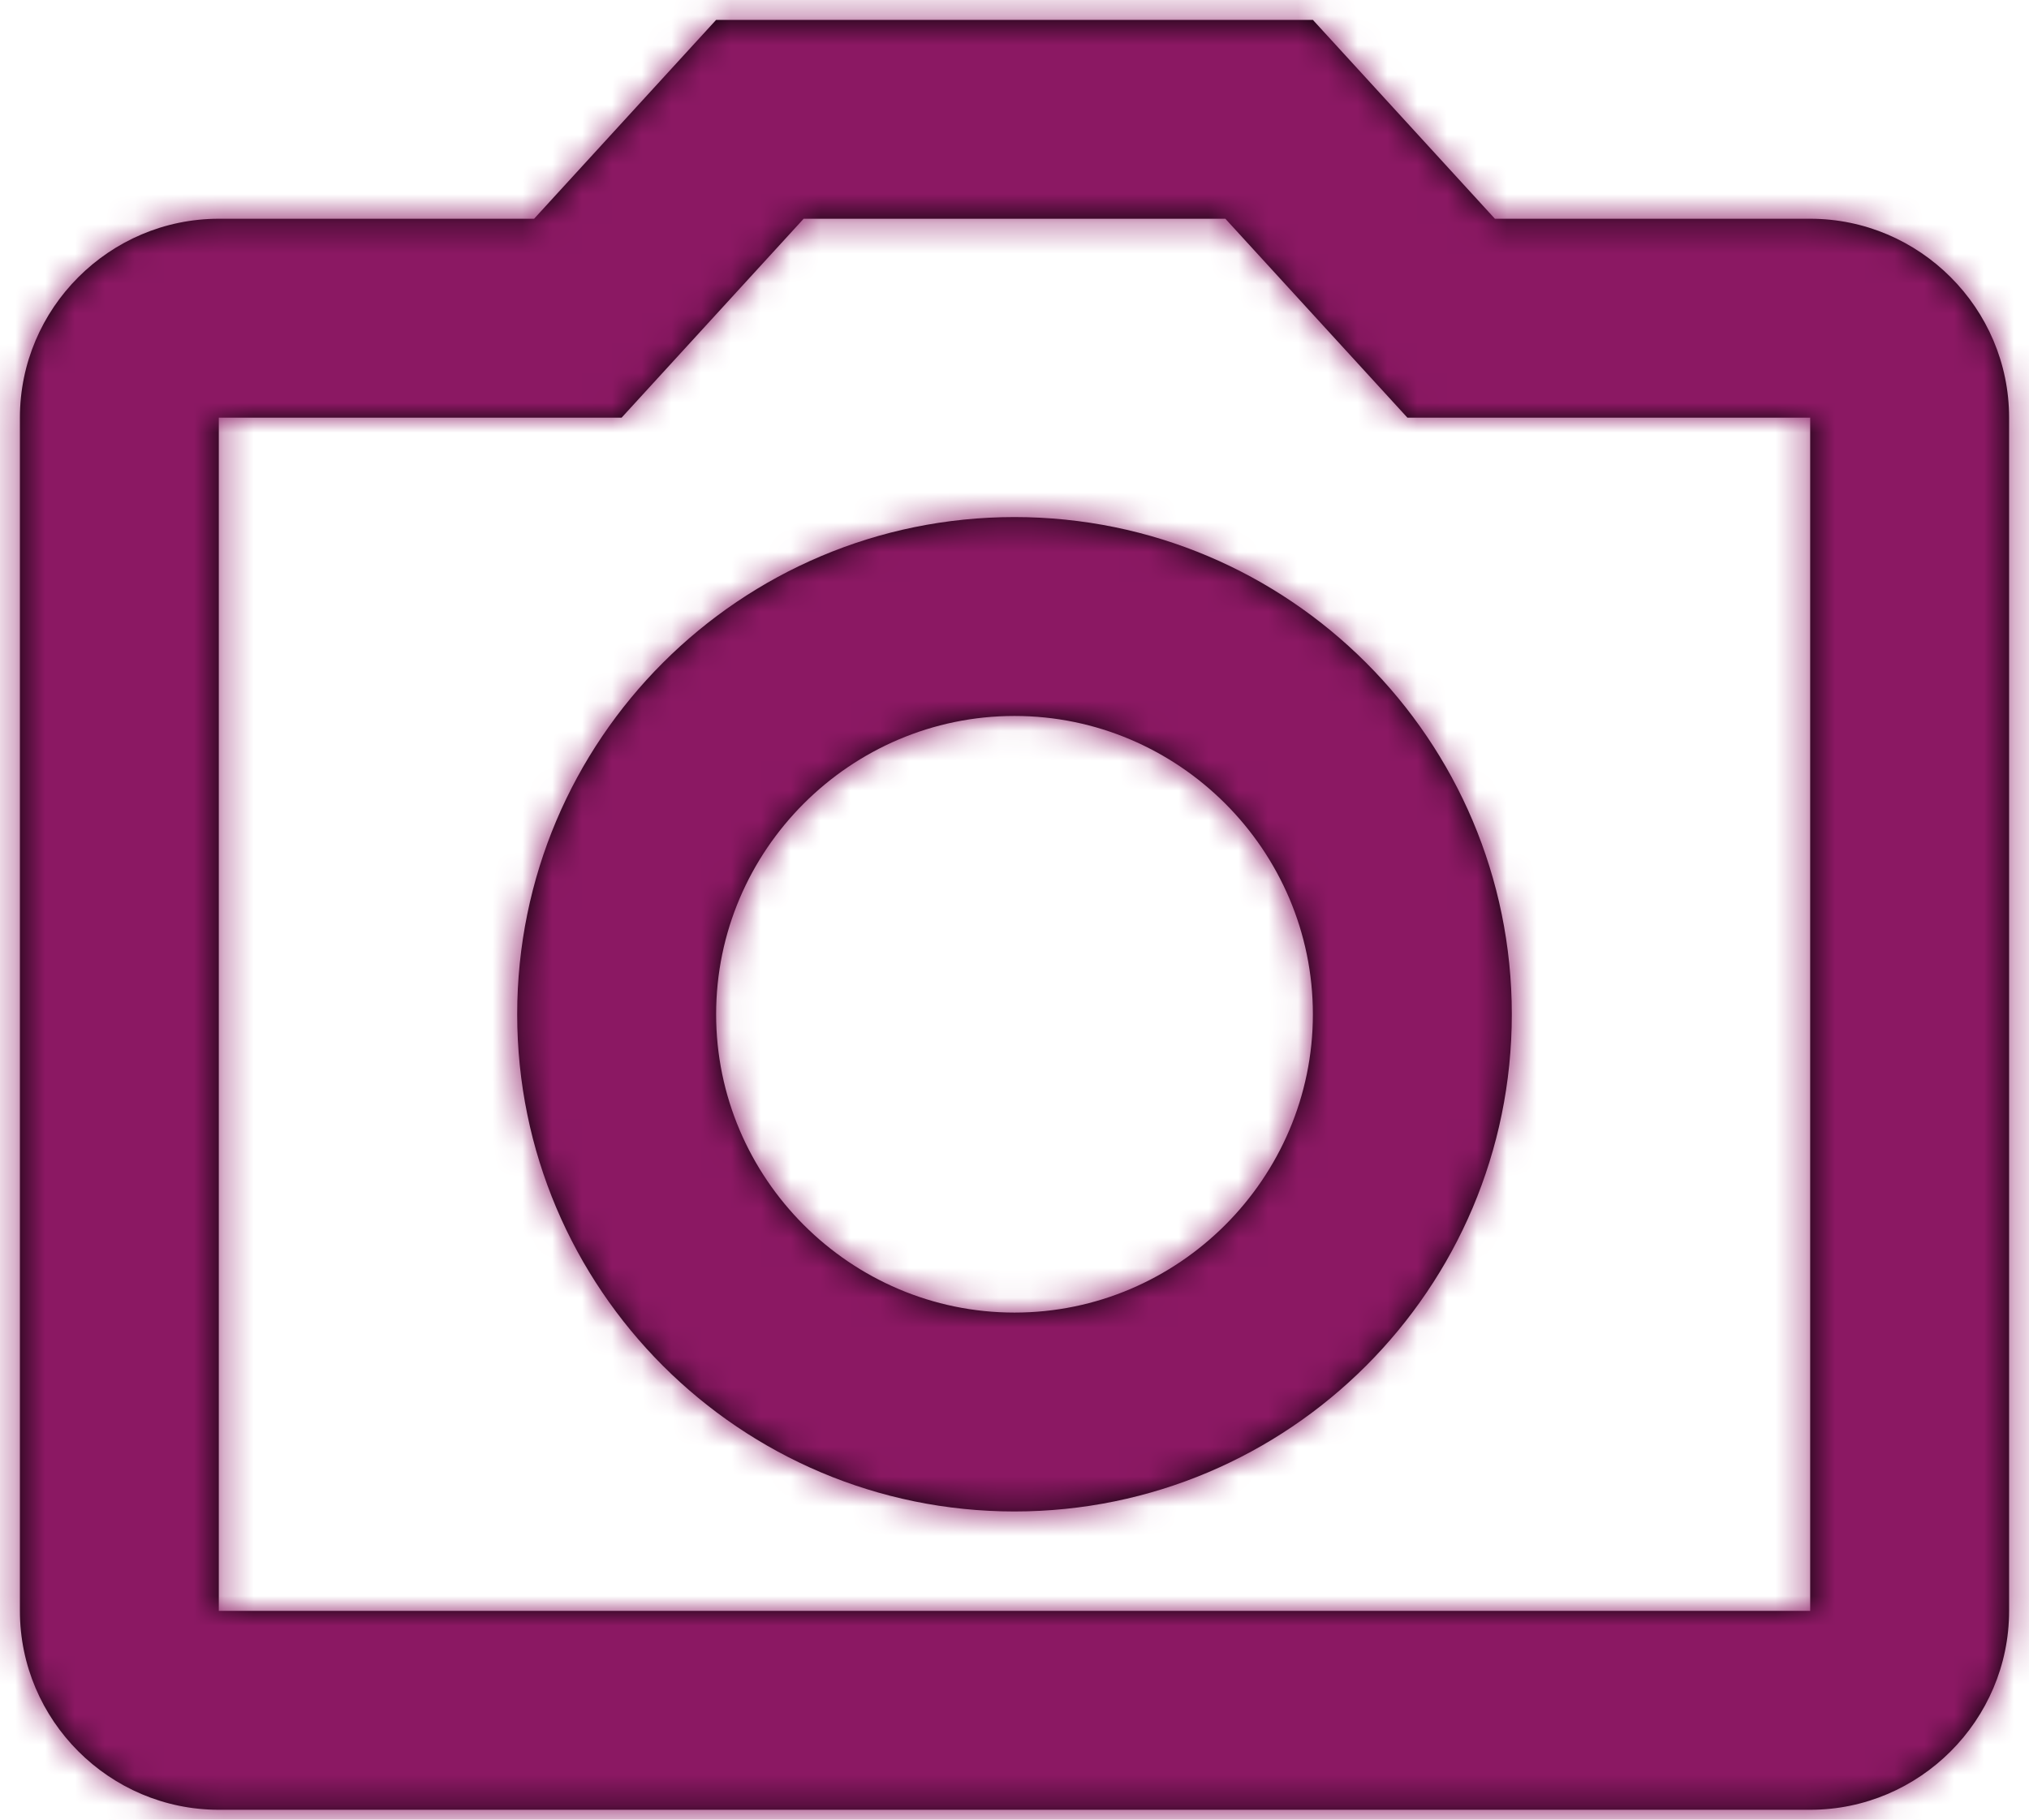 <?xml version="1.0" encoding="UTF-8"?>
<svg width="68px" height="61px" viewBox="0 0 68 61" version="1.1" xmlns="http://www.w3.org/2000/svg" xmlns:xlink="http://www.w3.org/1999/xlink">
    <!-- Generator: sketchtool 54.1 (76490) - https://sketchapp.com -->
    <title>E058F75C-DD6D-4021-8B42-CF2D16E83CBC</title>
    <desc>Created with sketchtool.</desc>
    <defs>
        <path d="M66.667,13.333 L56.1,13.333 L50,6.667 L30,6.667 L23.9,13.333 L13.333,13.333 C9.667,13.333 6.667,16.333 6.667,20 L6.667,60 C6.667,63.667 9.667,66.667 13.333,66.667 L66.667,66.667 C70.333,66.667 73.333,63.667 73.333,60 L73.333,20 C73.333,16.333 70.333,13.333 66.667,13.333 Z M66.667,60 L13.333,60 L13.333,20 L26.833,20 L32.933,13.333 L47.067,13.333 L53.167,20 L66.667,20 L66.667,60 Z M40,23.333 C30.8,23.333 23.333,30.8 23.333,40 C23.333,49.2 30.8,56.667 40,56.667 C49.2,56.667 56.667,49.2 56.667,40 C56.667,30.8 49.2,23.333 40,23.333 Z M40,50 C34.5,50 30,45.5 30,40 C30,34.5 34.5,30 40,30 C45.5,30 50,34.5 50,40 C50,45.5 45.5,50 40,50 Z" id="path-1"></path>
    </defs>
    <g id="Document-Verifcation" stroke="none" stroke-width="1" fill="none" fill-rule="evenodd">
        <g id="DocReview_376px-/-Upload-/-Allow-camera" transform="translate(-154, -180)">
            <g id="04_Icons-/-24px-/-cloud_upload-/-outline-Copy" transform="translate(148, 174)">
                <mask id="mask-2" fill="white">
                    <use xlink:href="#path-1"></use>
                </mask>
                <use id="Shape" fill="#000000" fill-rule="nonzero" xlink:href="#path-1"></use>
                <g id="00_Atoms-/-Color-/gray-Md" mask="url(#mask-2)" fill="#8B1863">
                    <rect id="Rectangle-2" x="0" y="0" width="80.8" height="80.8"></rect>
                </g>
            </g>
        </g>
    </g>
</svg>